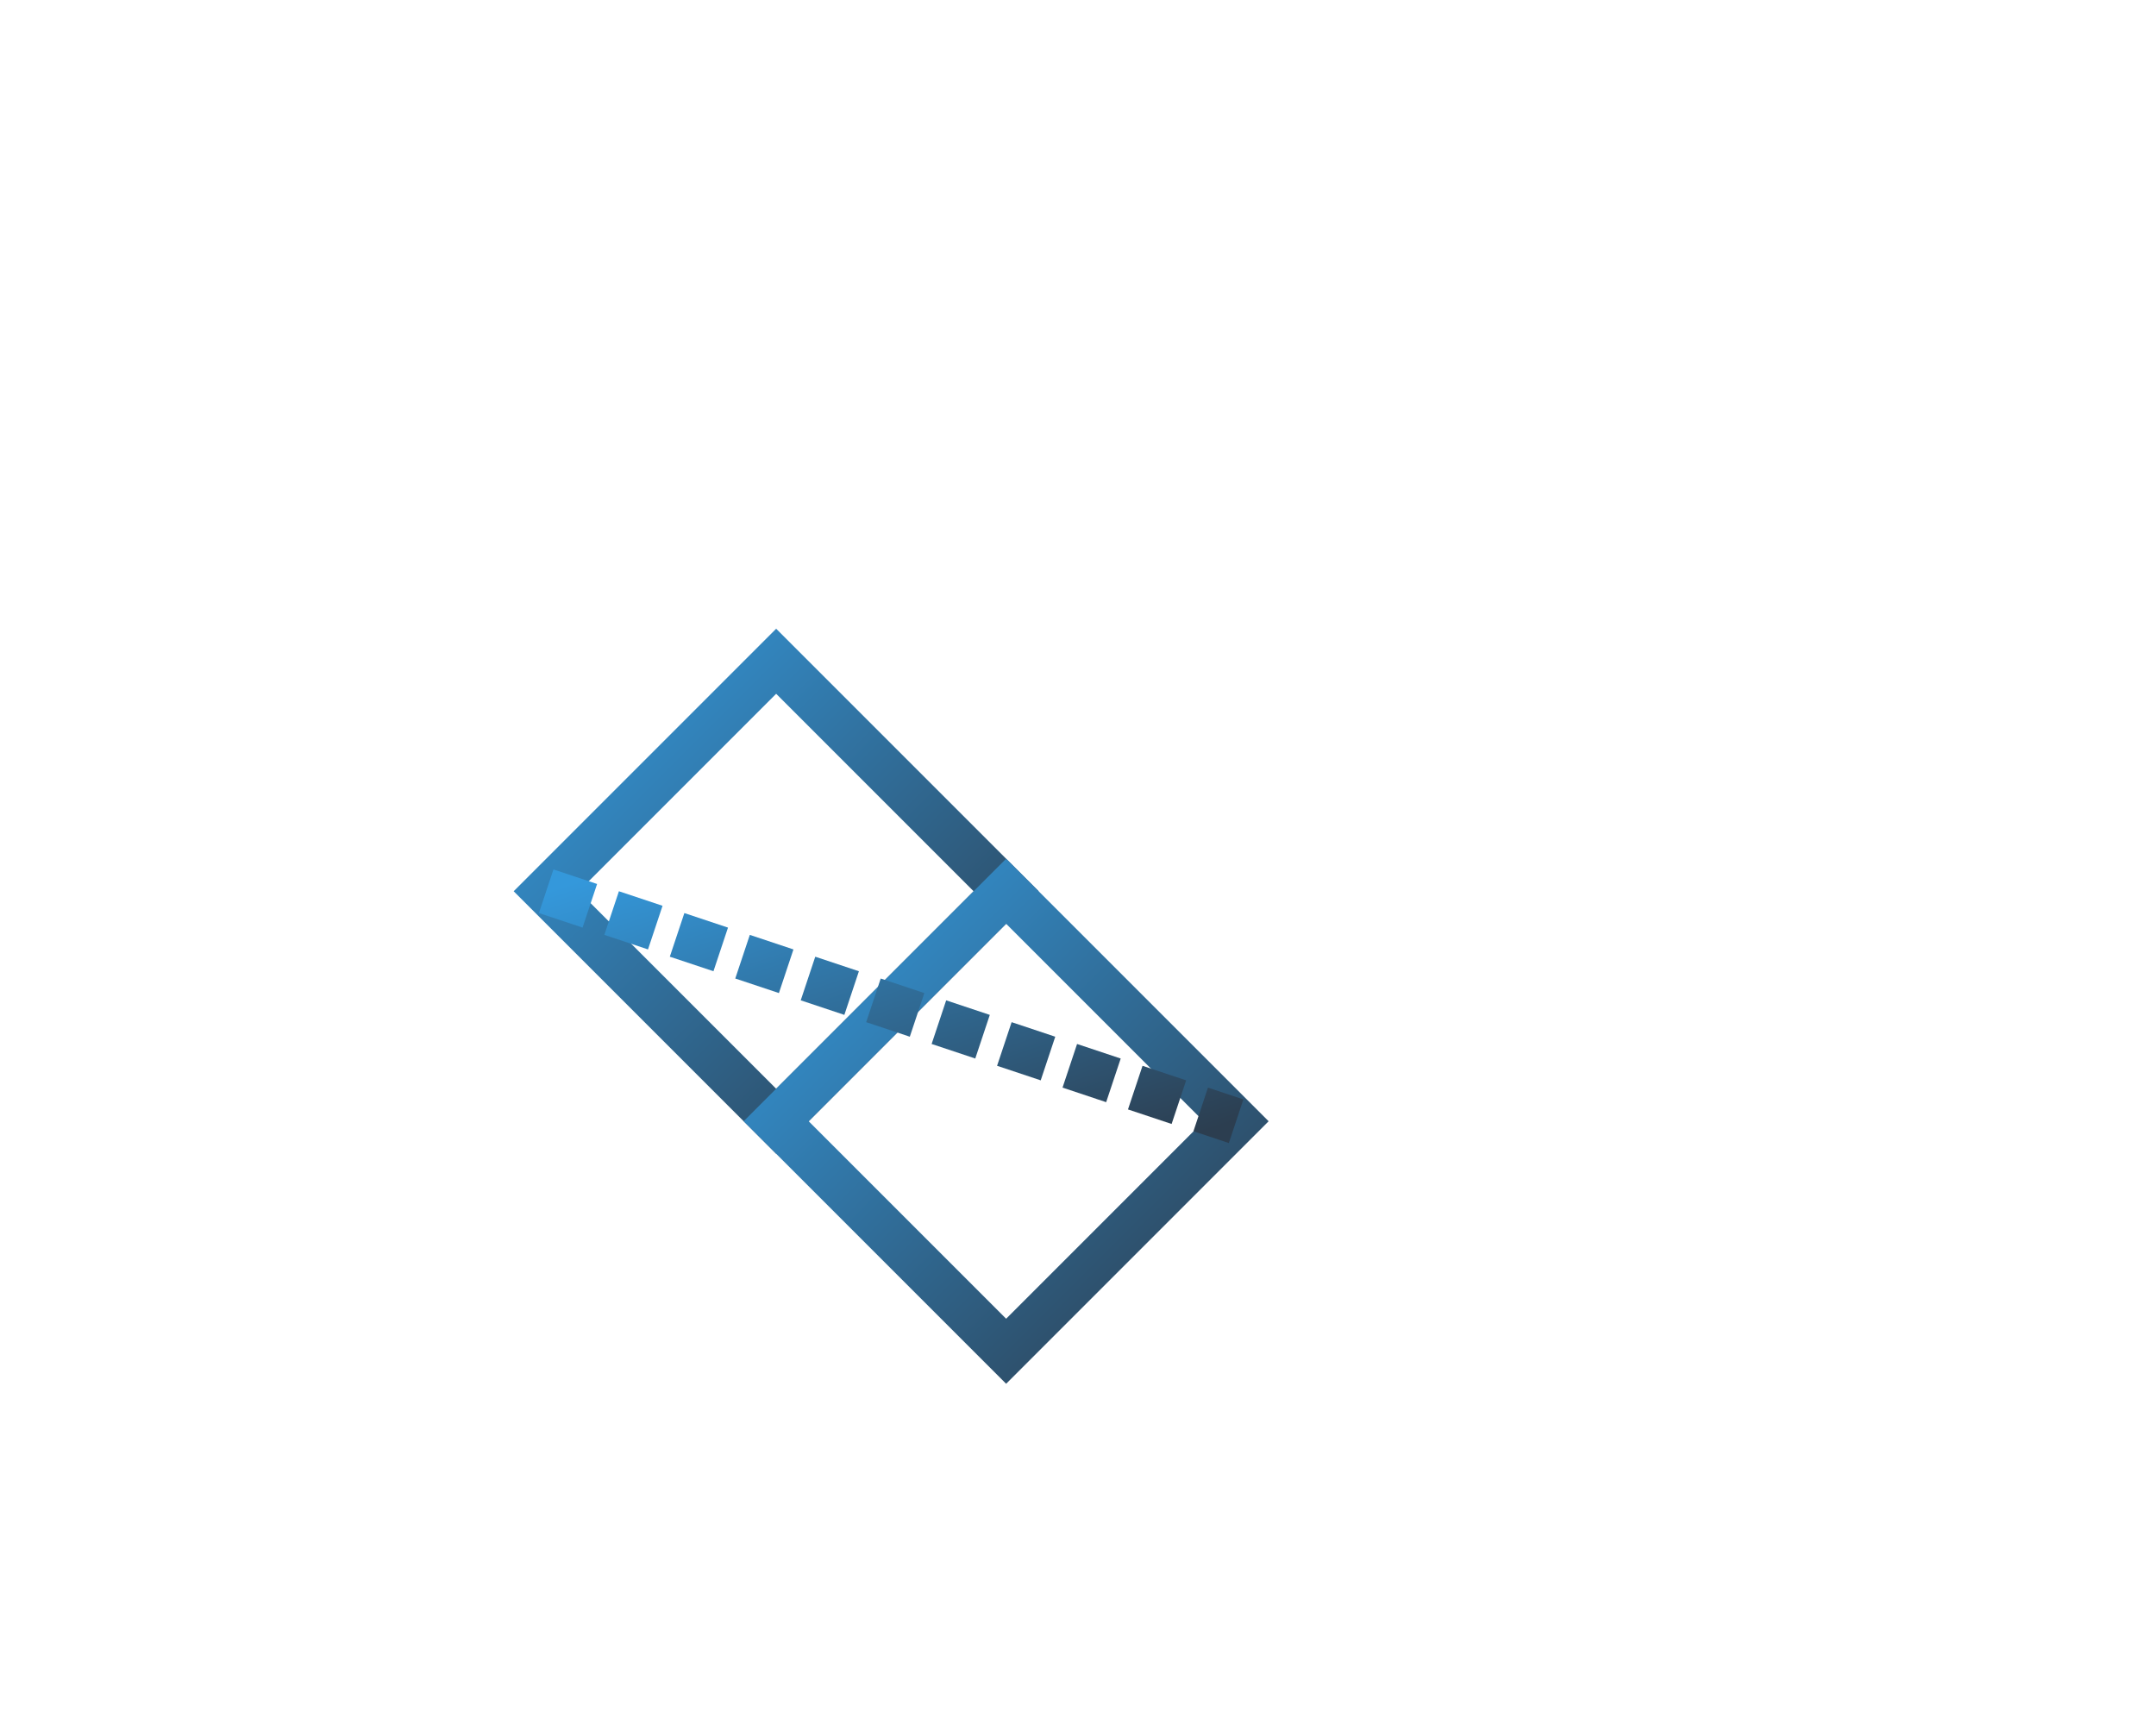 <svg xmlns="http://www.w3.org/2000/svg" viewBox="0 0 150 120" preserveAspectRatio="xMidYMid meet">
  <title>Nicolas Arias Garcia Network Logo</title>
  <defs>
    <linearGradient id="networkGradient" x1="0%" y1="0%" x2="100%" y2="100%">
      <stop offset="0%" stop-color="#3498DB"/>
      <stop offset="100%" stop-color="#2C3E50"/>
    </linearGradient>
  </defs>
  
  <g transform="translate(30,30) scale(0.8)">
    <g stroke="url(#networkGradient)" stroke-width="4" fill="none">
      <path d="M10 40 L30 20 L50 40 L30 60 Z"/>
      <path d="M30 60 L50 40 L70 60 L50 80 Z"/>
      <line x1="10" y1="40" x2="70" y2="60" stroke-dasharray="4,2"/>
    </g>
  </g>
</svg>